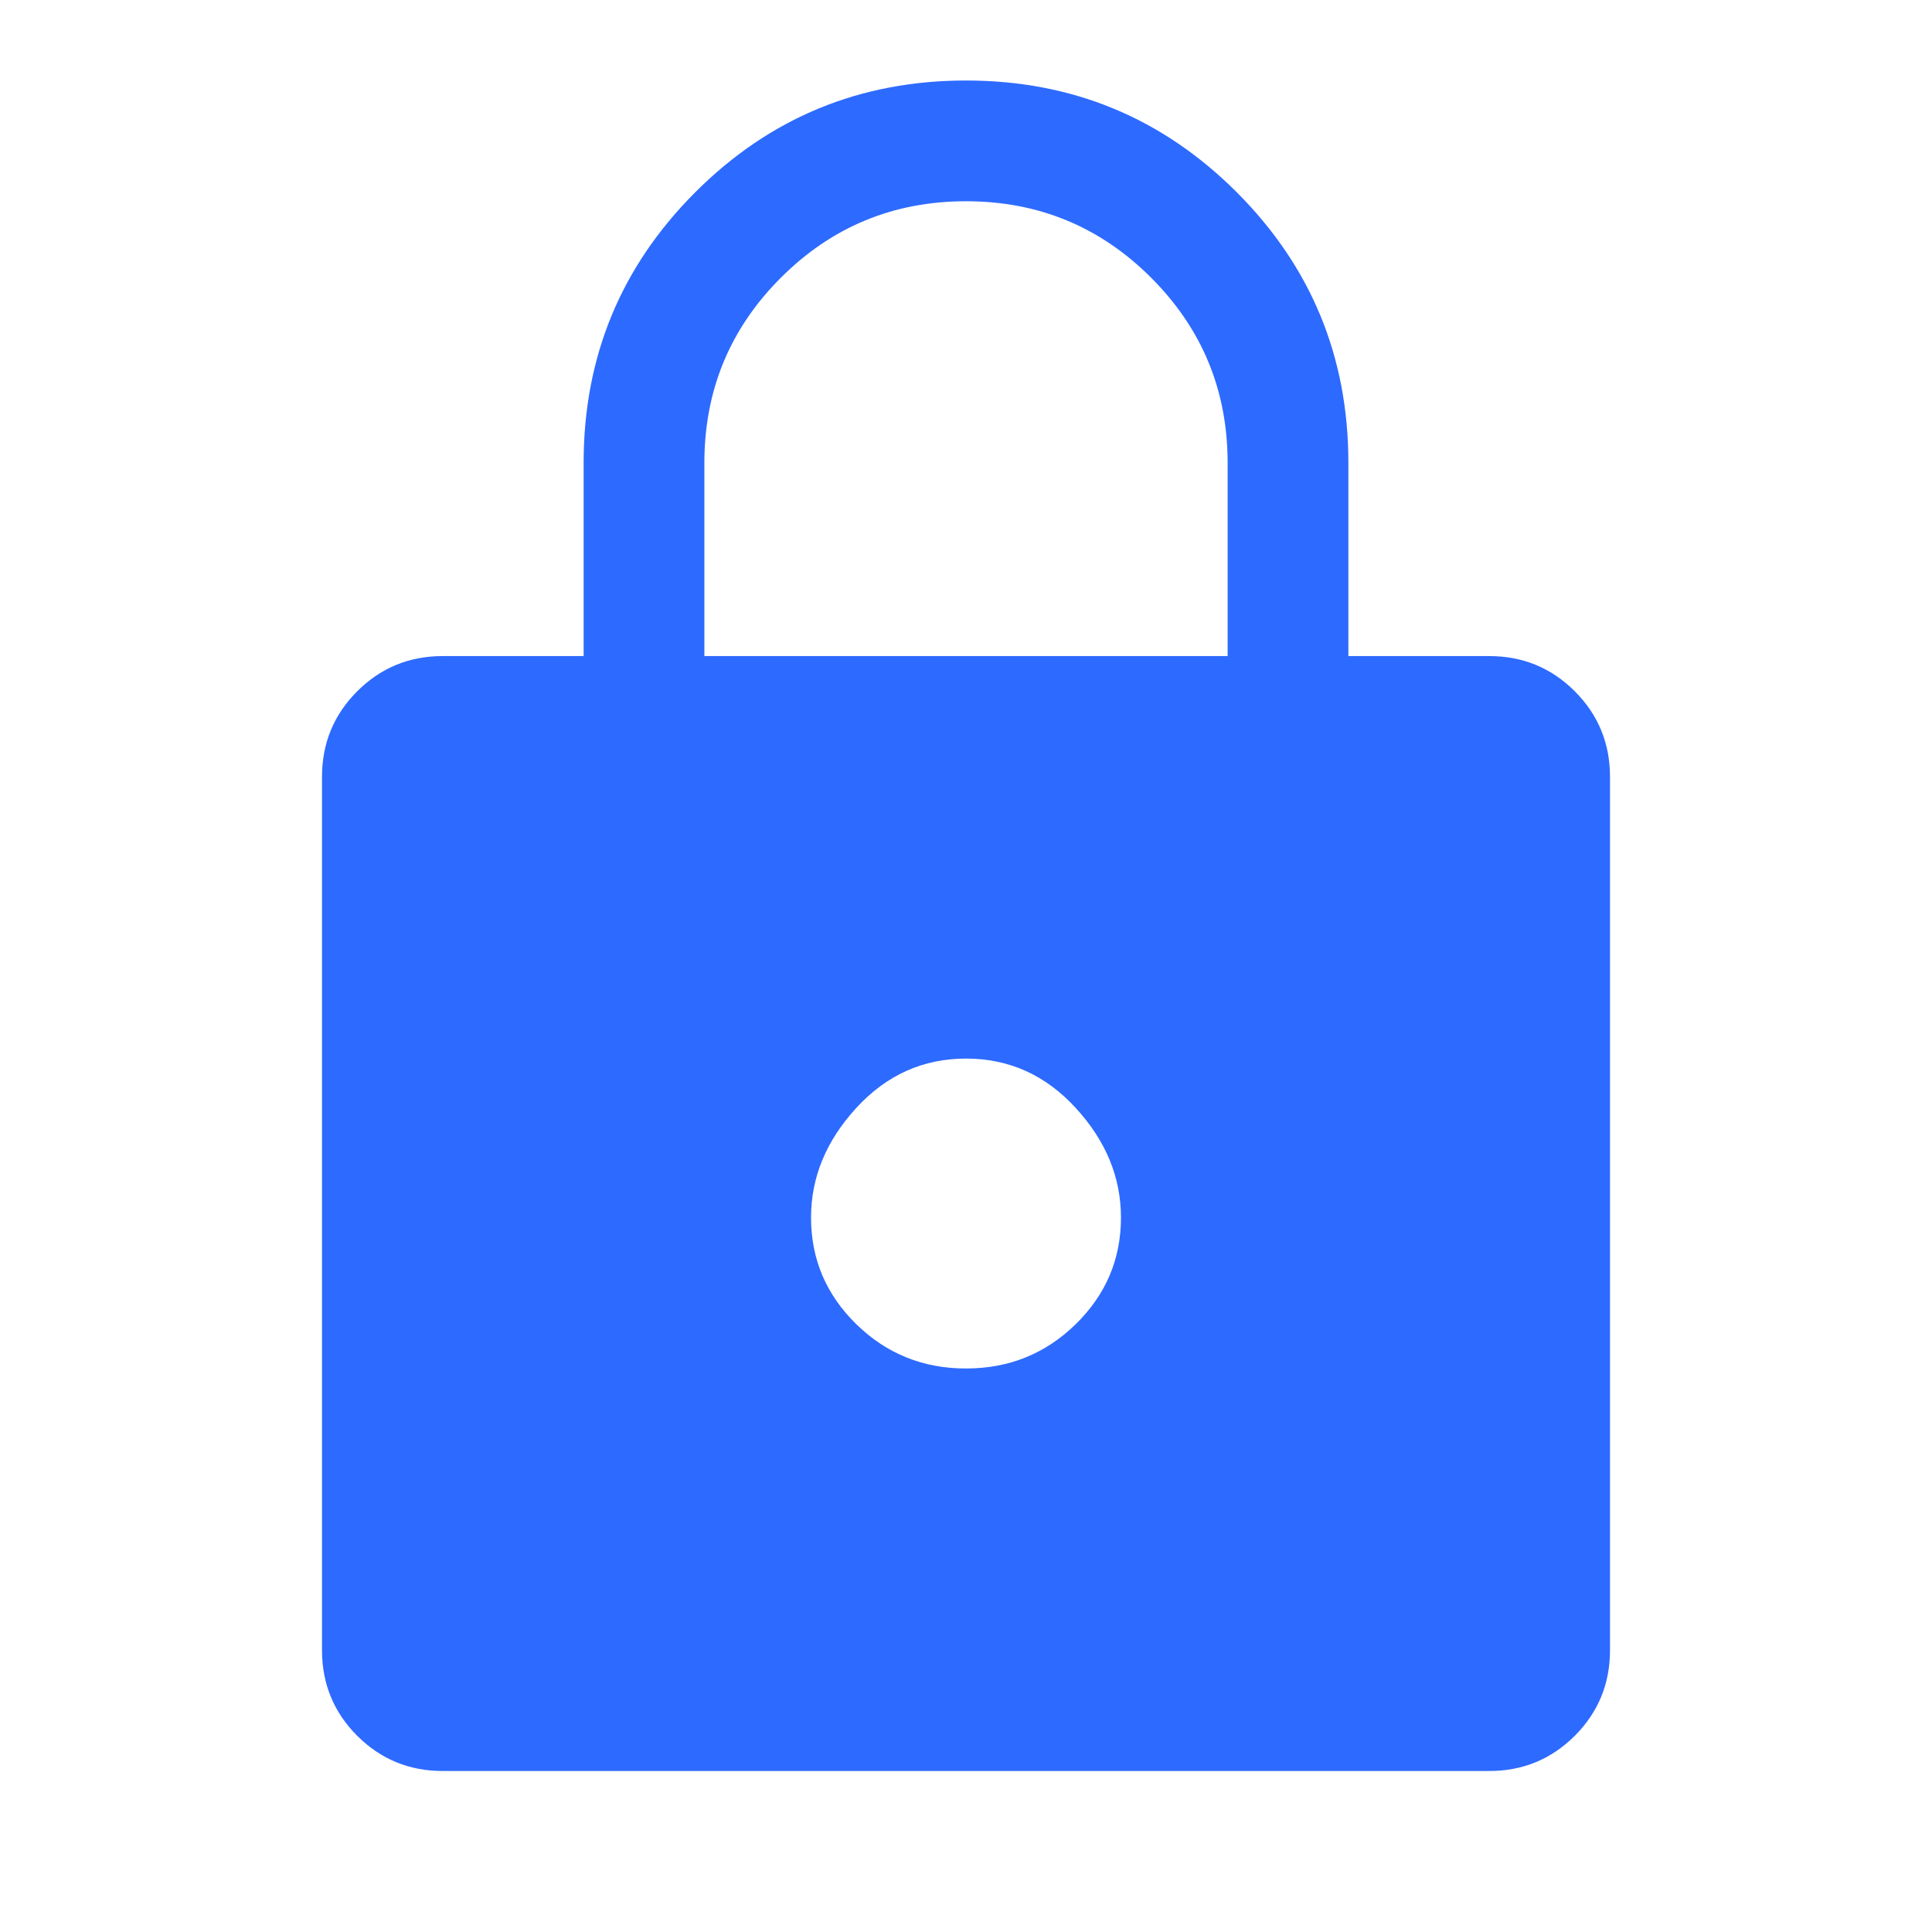 <svg width="72" height="72" viewBox="0 0 72 72" fill="none" xmlns="http://www.w3.org/2000/svg">
<path d="M16.5 66C15.25 66 14.188 65.562 13.312 64.688C12.438 63.812 12 62.75 12 61.5V28.95C12 27.7 12.438 26.637 13.312 25.762C14.188 24.887 15.25 24.45 16.5 24.45H21.75V17.25C21.75 13.3 23.137 9.938 25.913 7.162C28.688 4.388 32.05 3 36 3C39.95 3 43.312 4.388 46.087 7.162C48.862 9.938 50.25 13.3 50.25 17.25V24.45H55.5C56.75 24.45 57.812 24.887 58.688 25.762C59.562 26.637 60 27.7 60 28.95V61.5C60 62.75 59.562 63.812 58.688 64.688C57.812 65.562 56.75 66 55.5 66H16.5ZM36 51C37.6 51 38.962 50.45 40.087 49.35C41.212 48.25 41.775 46.925 41.775 45.375C41.775 43.875 41.212 42.513 40.087 41.288C38.962 40.062 37.6 39.45 36 39.45C34.4 39.45 33.038 40.062 31.913 41.288C30.788 42.513 30.225 43.875 30.225 45.375C30.225 46.925 30.788 48.25 31.913 49.35C33.038 50.45 34.4 51 36 51ZM26.25 24.45H45.75V17.25C45.75 14.55 44.8 12.25 42.9 10.35C41 8.45 38.7 7.5 36 7.5C33.3 7.5 31 8.45 29.1 10.35C27.2 12.25 26.25 14.55 26.25 17.25V24.45Z" fill="#2D6AFF"/>
</svg>
